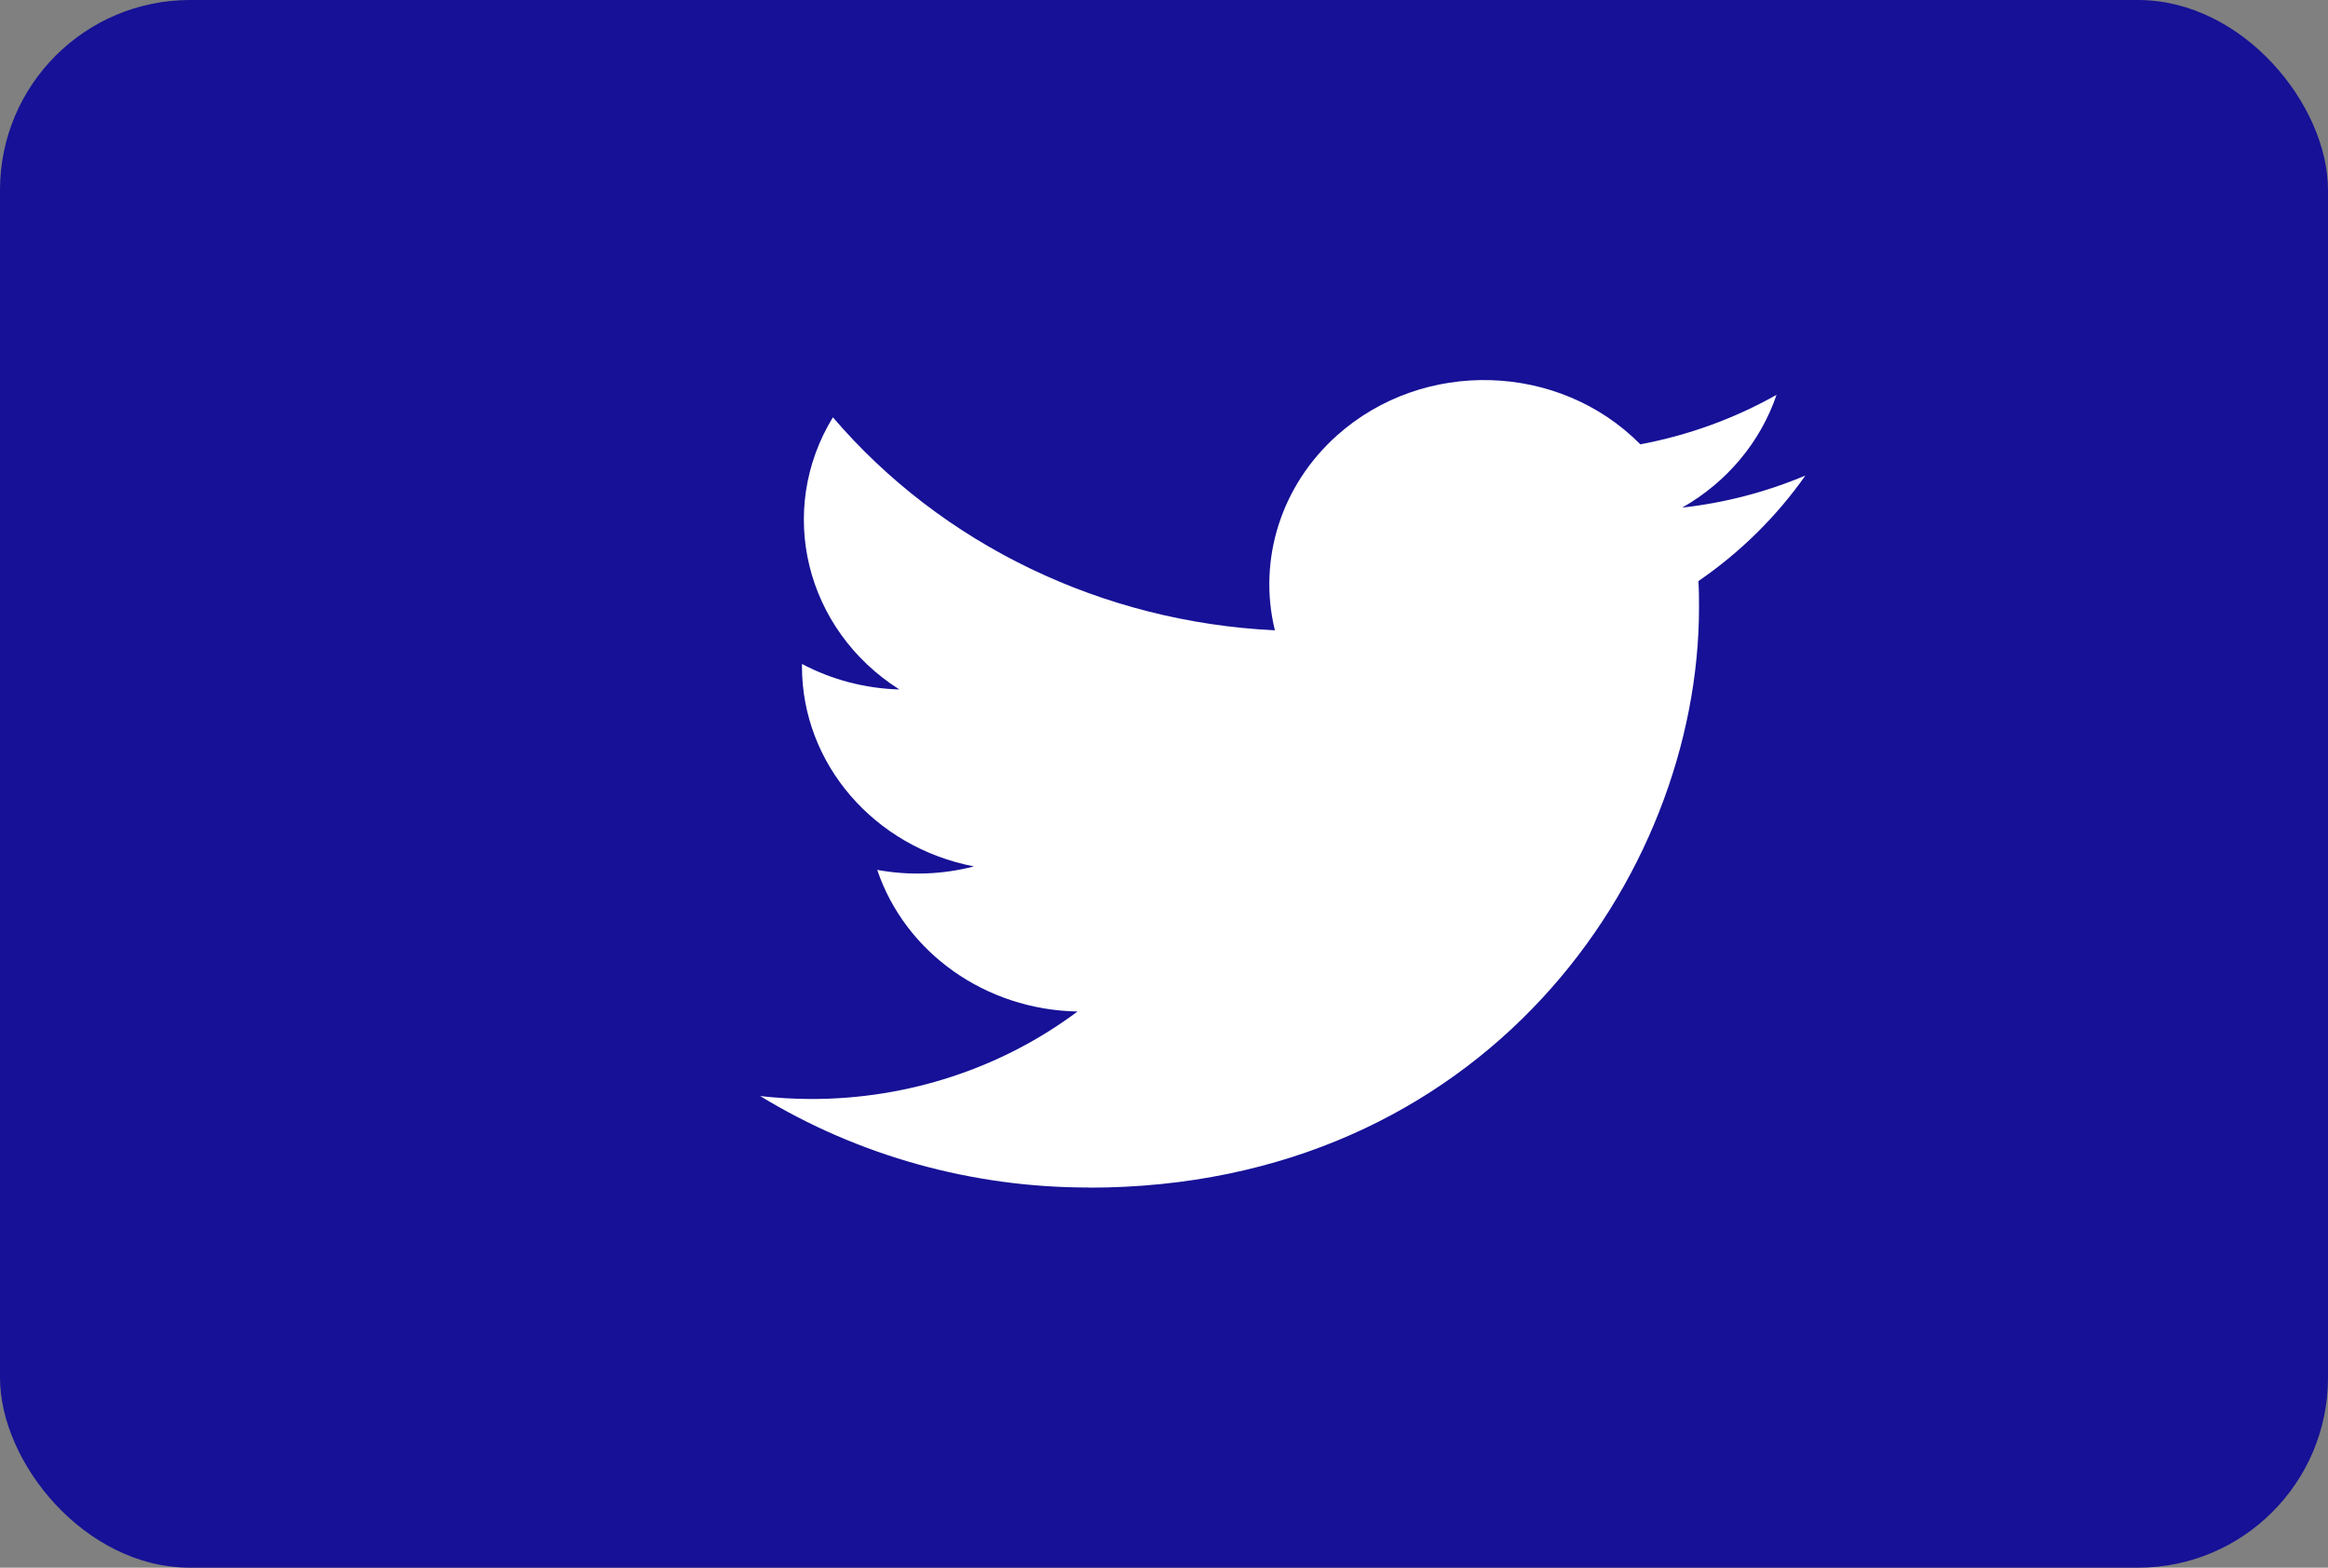 <svg width="49" height="33" viewBox="0 0 49 33" fill="none" xmlns="http://www.w3.org/2000/svg">
<rect x="0" y="0" width="49" height="33" fill="#808080" stroke="none"/>
<rect width="49" height="33" rx="4" fill="#161196"/>
<path fill-rule="evenodd" clip-rule="evenodd" d="M22.919 25C31.221 25 35.761 18.459 35.761 12.787C35.761 12.601 35.761 12.416 35.748 12.232C36.632 11.625 37.394 10.872 38 10.01C37.177 10.357 36.303 10.585 35.408 10.685C36.35 10.148 37.055 9.305 37.393 8.311C36.506 8.811 35.537 9.163 34.526 9.353C32.817 7.625 29.958 7.541 28.14 9.167C26.968 10.215 26.47 11.777 26.834 13.268C23.205 13.095 19.824 11.465 17.531 8.784C16.333 10.745 16.946 13.253 18.929 14.513C18.211 14.493 17.508 14.309 16.88 13.976V14.031C16.881 16.074 18.396 17.833 20.501 18.238C19.837 18.41 19.139 18.435 18.464 18.311C19.055 20.06 20.75 21.258 22.68 21.292C21.082 22.487 19.108 23.136 17.075 23.134C16.716 23.133 16.358 23.113 16 23.072C18.065 24.331 20.466 25 22.919 24.997" fill="white"/>
</svg>
